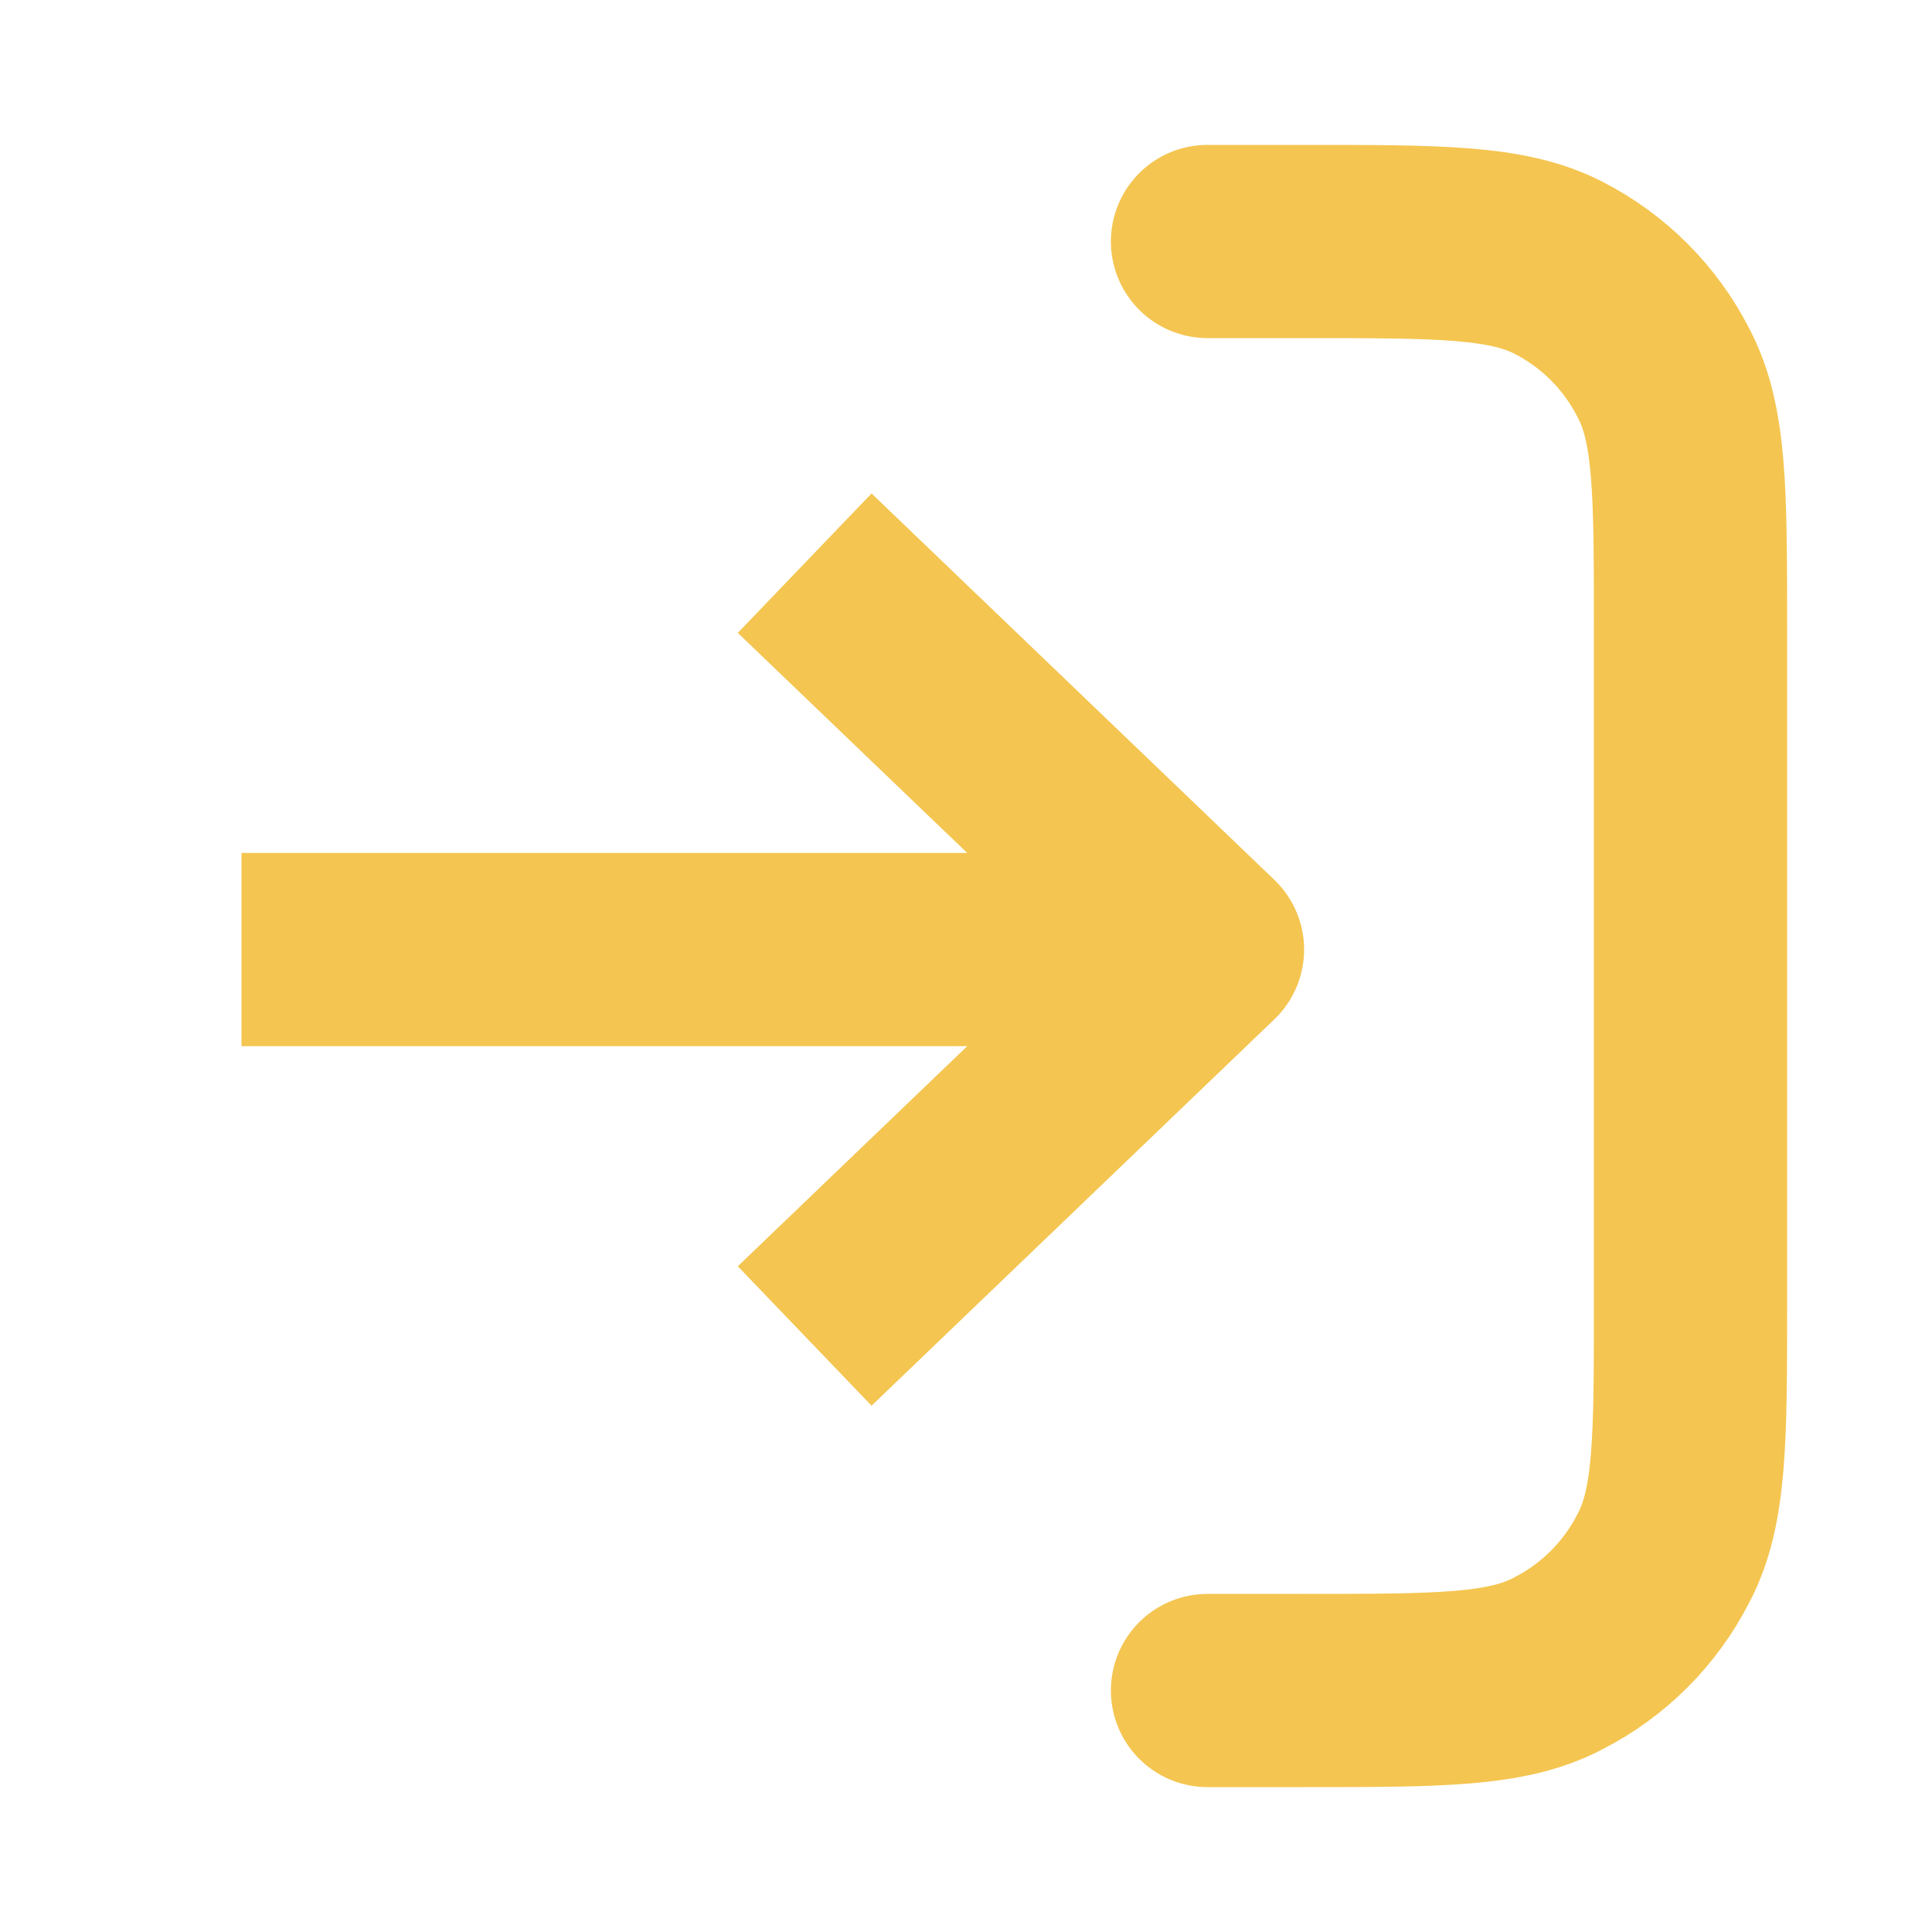 <svg width="20" height="20" viewBox="0 0 20 20" fill="none" xmlns="http://www.w3.org/2000/svg" xmlns:xlink="http://www.w3.org/1999/xlink">
	<desc>
			Created with Pixso.
	</desc>
	<defs>
		<clipPath id="clip27_256">
			<rect id="log-in-01" width="20" height="20" fill="white" fill-opacity="0"/>
		</clipPath>
	</defs>
	<rect id="log-in-01" width="20" height="20" fill="#FFFFFF" fill-opacity="0"/>
	<g clip-path="url(#clip27_256)">
		<path id="Accent" d="M12.5 2.5L13.5 2.5C14.9 2.5 15.6 2.5 16.13 2.77C16.6 3.01 16.98 3.39 17.22 3.86C17.5 4.39 17.5 5.09 17.5 6.5L17.5 13.5C17.5 14.9 17.5 15.6 17.22 16.13C16.98 16.6 16.6 16.98 16.13 17.22C15.6 17.5 14.9 17.5 13.5 17.5L12.5 17.5" stroke="#F4C550" stroke-opacity="1" stroke-width="2" stroke-linejoin="round" stroke-linecap="round"/>
		<path id="Icon" d="M8.33 5.83L12.5 9.83L8.33 13.83M2.5 9.83L12.5 9.83" stroke="#F4C550" stroke-opacity="1" stroke-width="2" stroke-linejoin="round"/>
	</g>
</svg>
